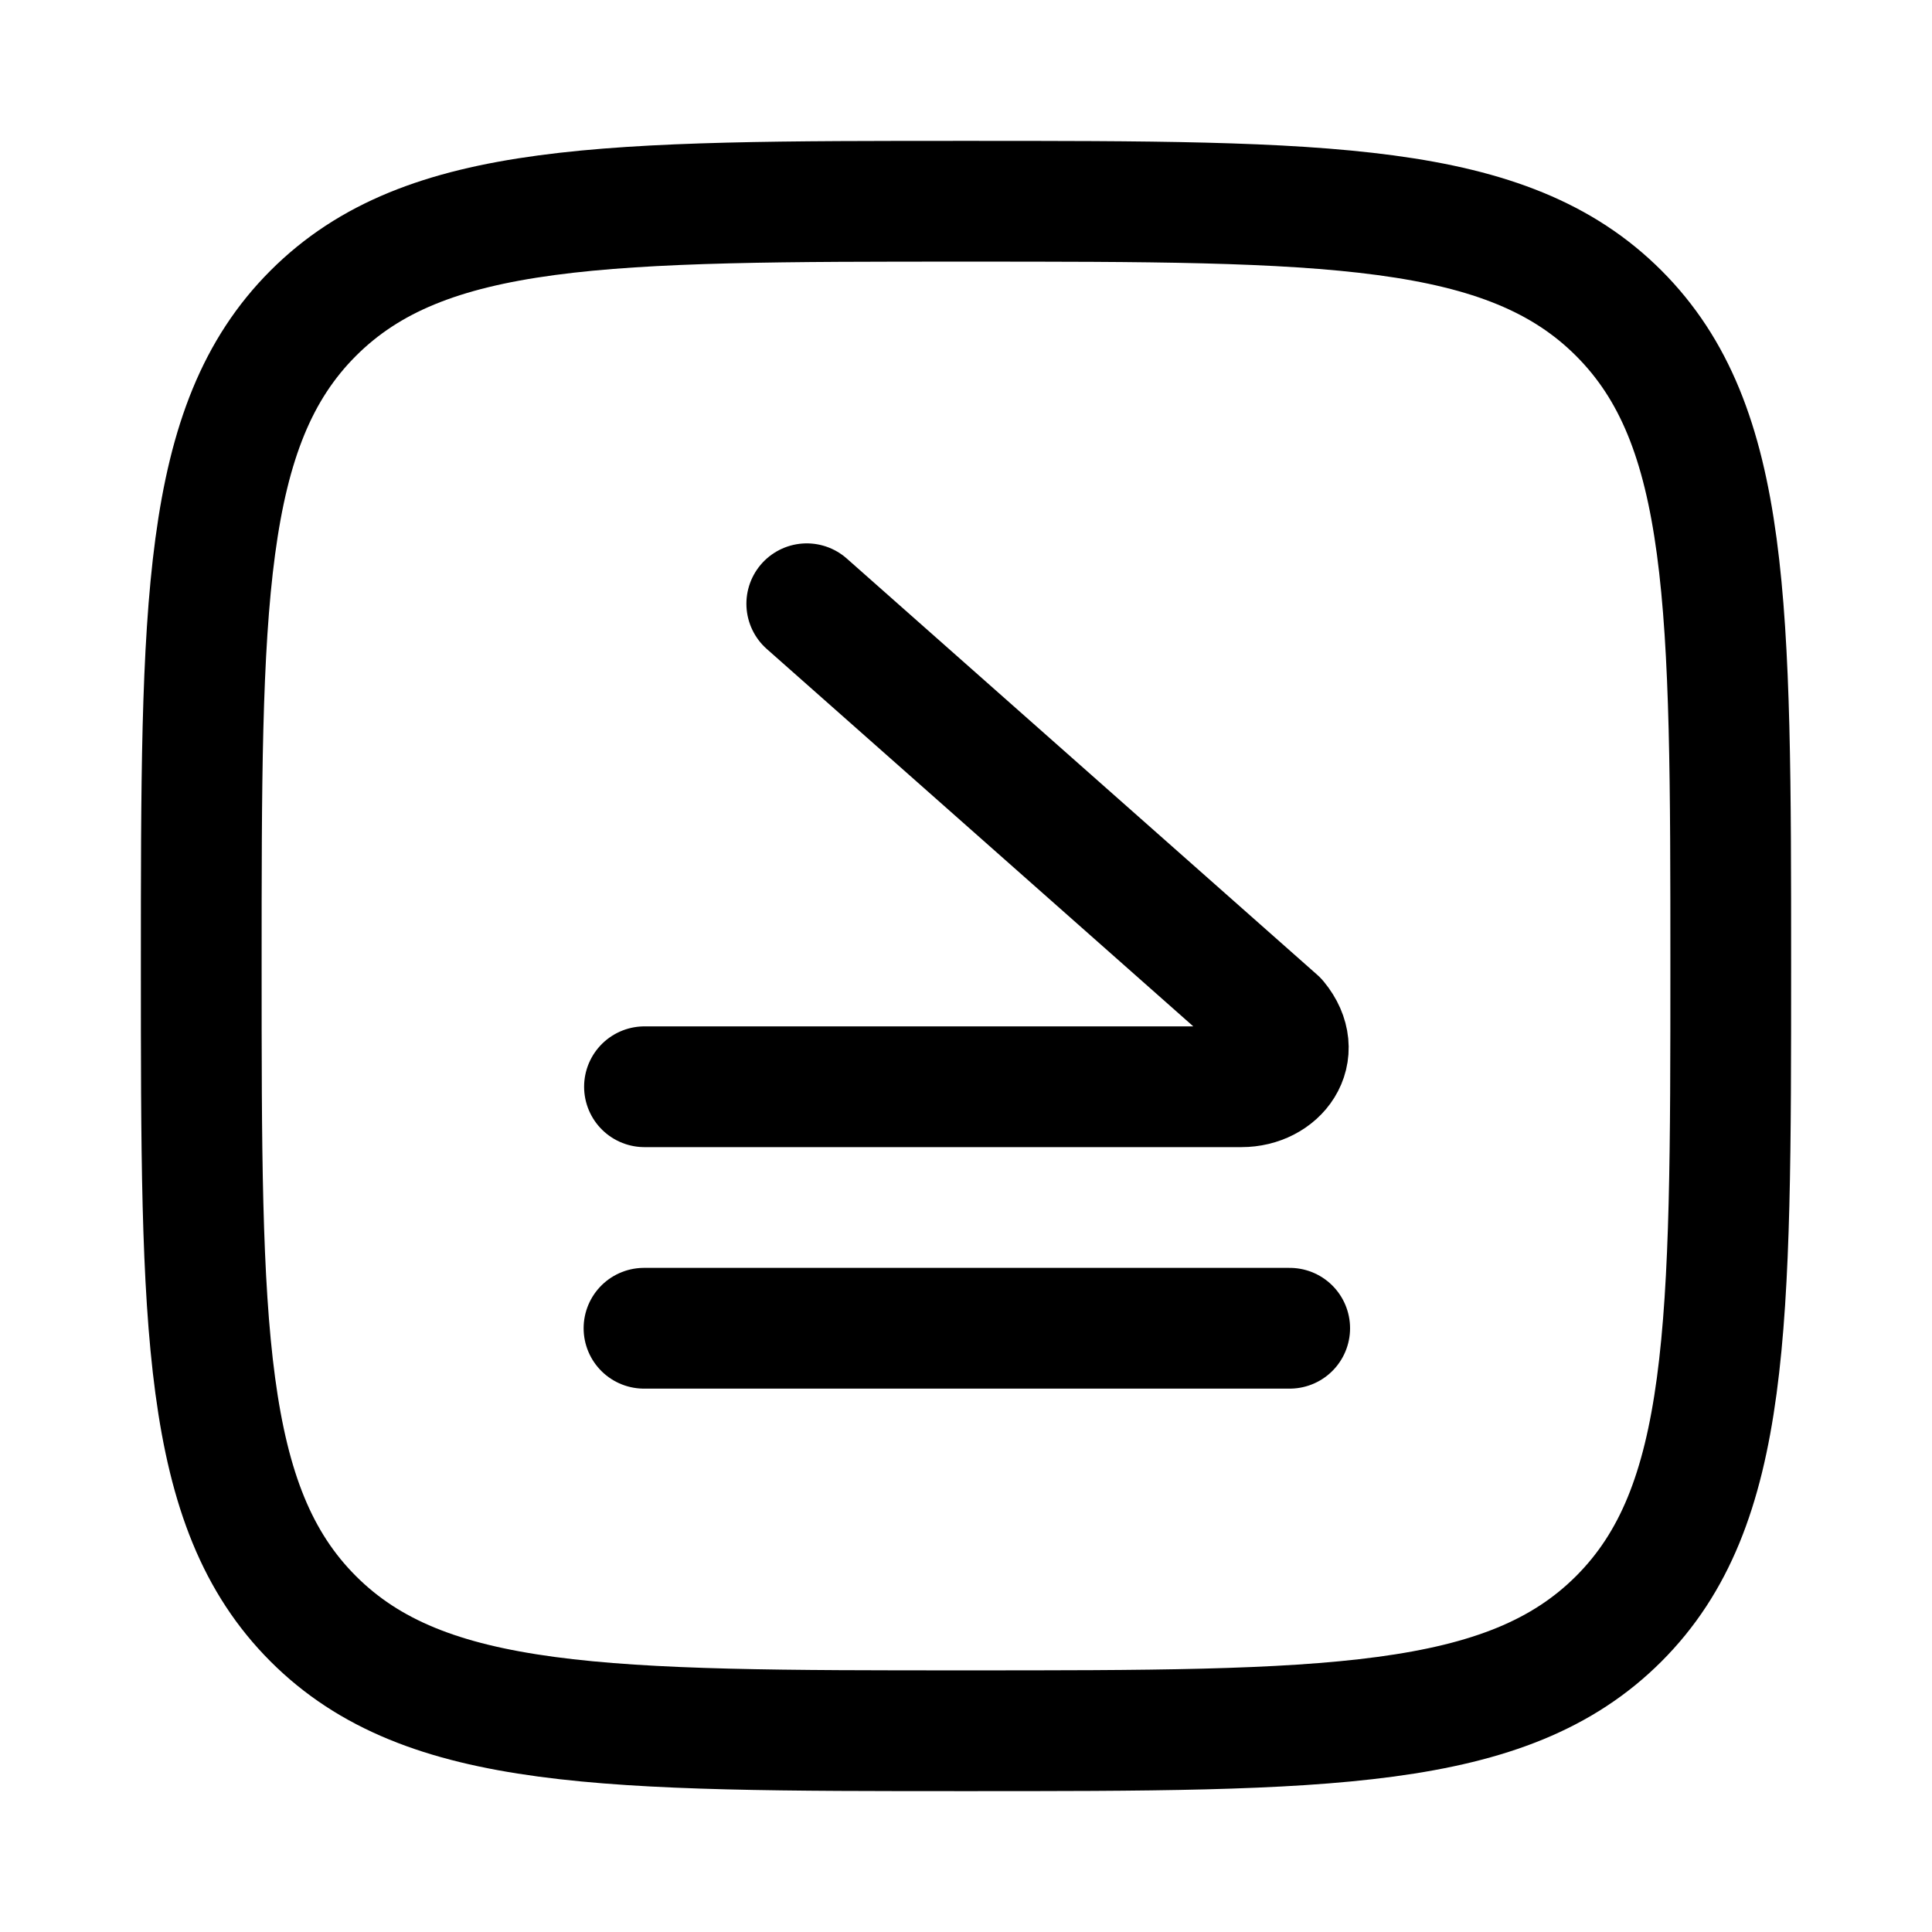 <svg viewBox="0 0 24 24" fill="none" xmlns="http://www.w3.org/2000/svg"><path d="M2.5 12C2.5 7.522 2.5 5.282 3.891 3.891C5.282 2.5 7.522 2.5 12 2.5C16.478 2.5 18.718 2.5 20.109 3.891C21.5 5.282 21.5 7.522 21.5 12C21.5 16.478 21.5 18.718 20.109 20.109C18.718 21.5 16.478 21.5 12 21.5C7.522 21.5 5.282 21.5 3.891 20.109C2.5 18.718 2.5 16.478 2.5 12Z" stroke="currentColor" stroke-width="1.5" stroke-linejoin="round"/><path d="M10.022 7.5L15.866 12.671C16.202 13.08 15.873 13.5 15.422 13.5H8.006" stroke="currentColor" stroke-width="1.5" stroke-linecap="round" stroke-linejoin="round"/><path d="M16.021 16.5H8" stroke="currentColor" stroke-width="1.5" stroke-linecap="round" stroke-linejoin="round"/></svg>